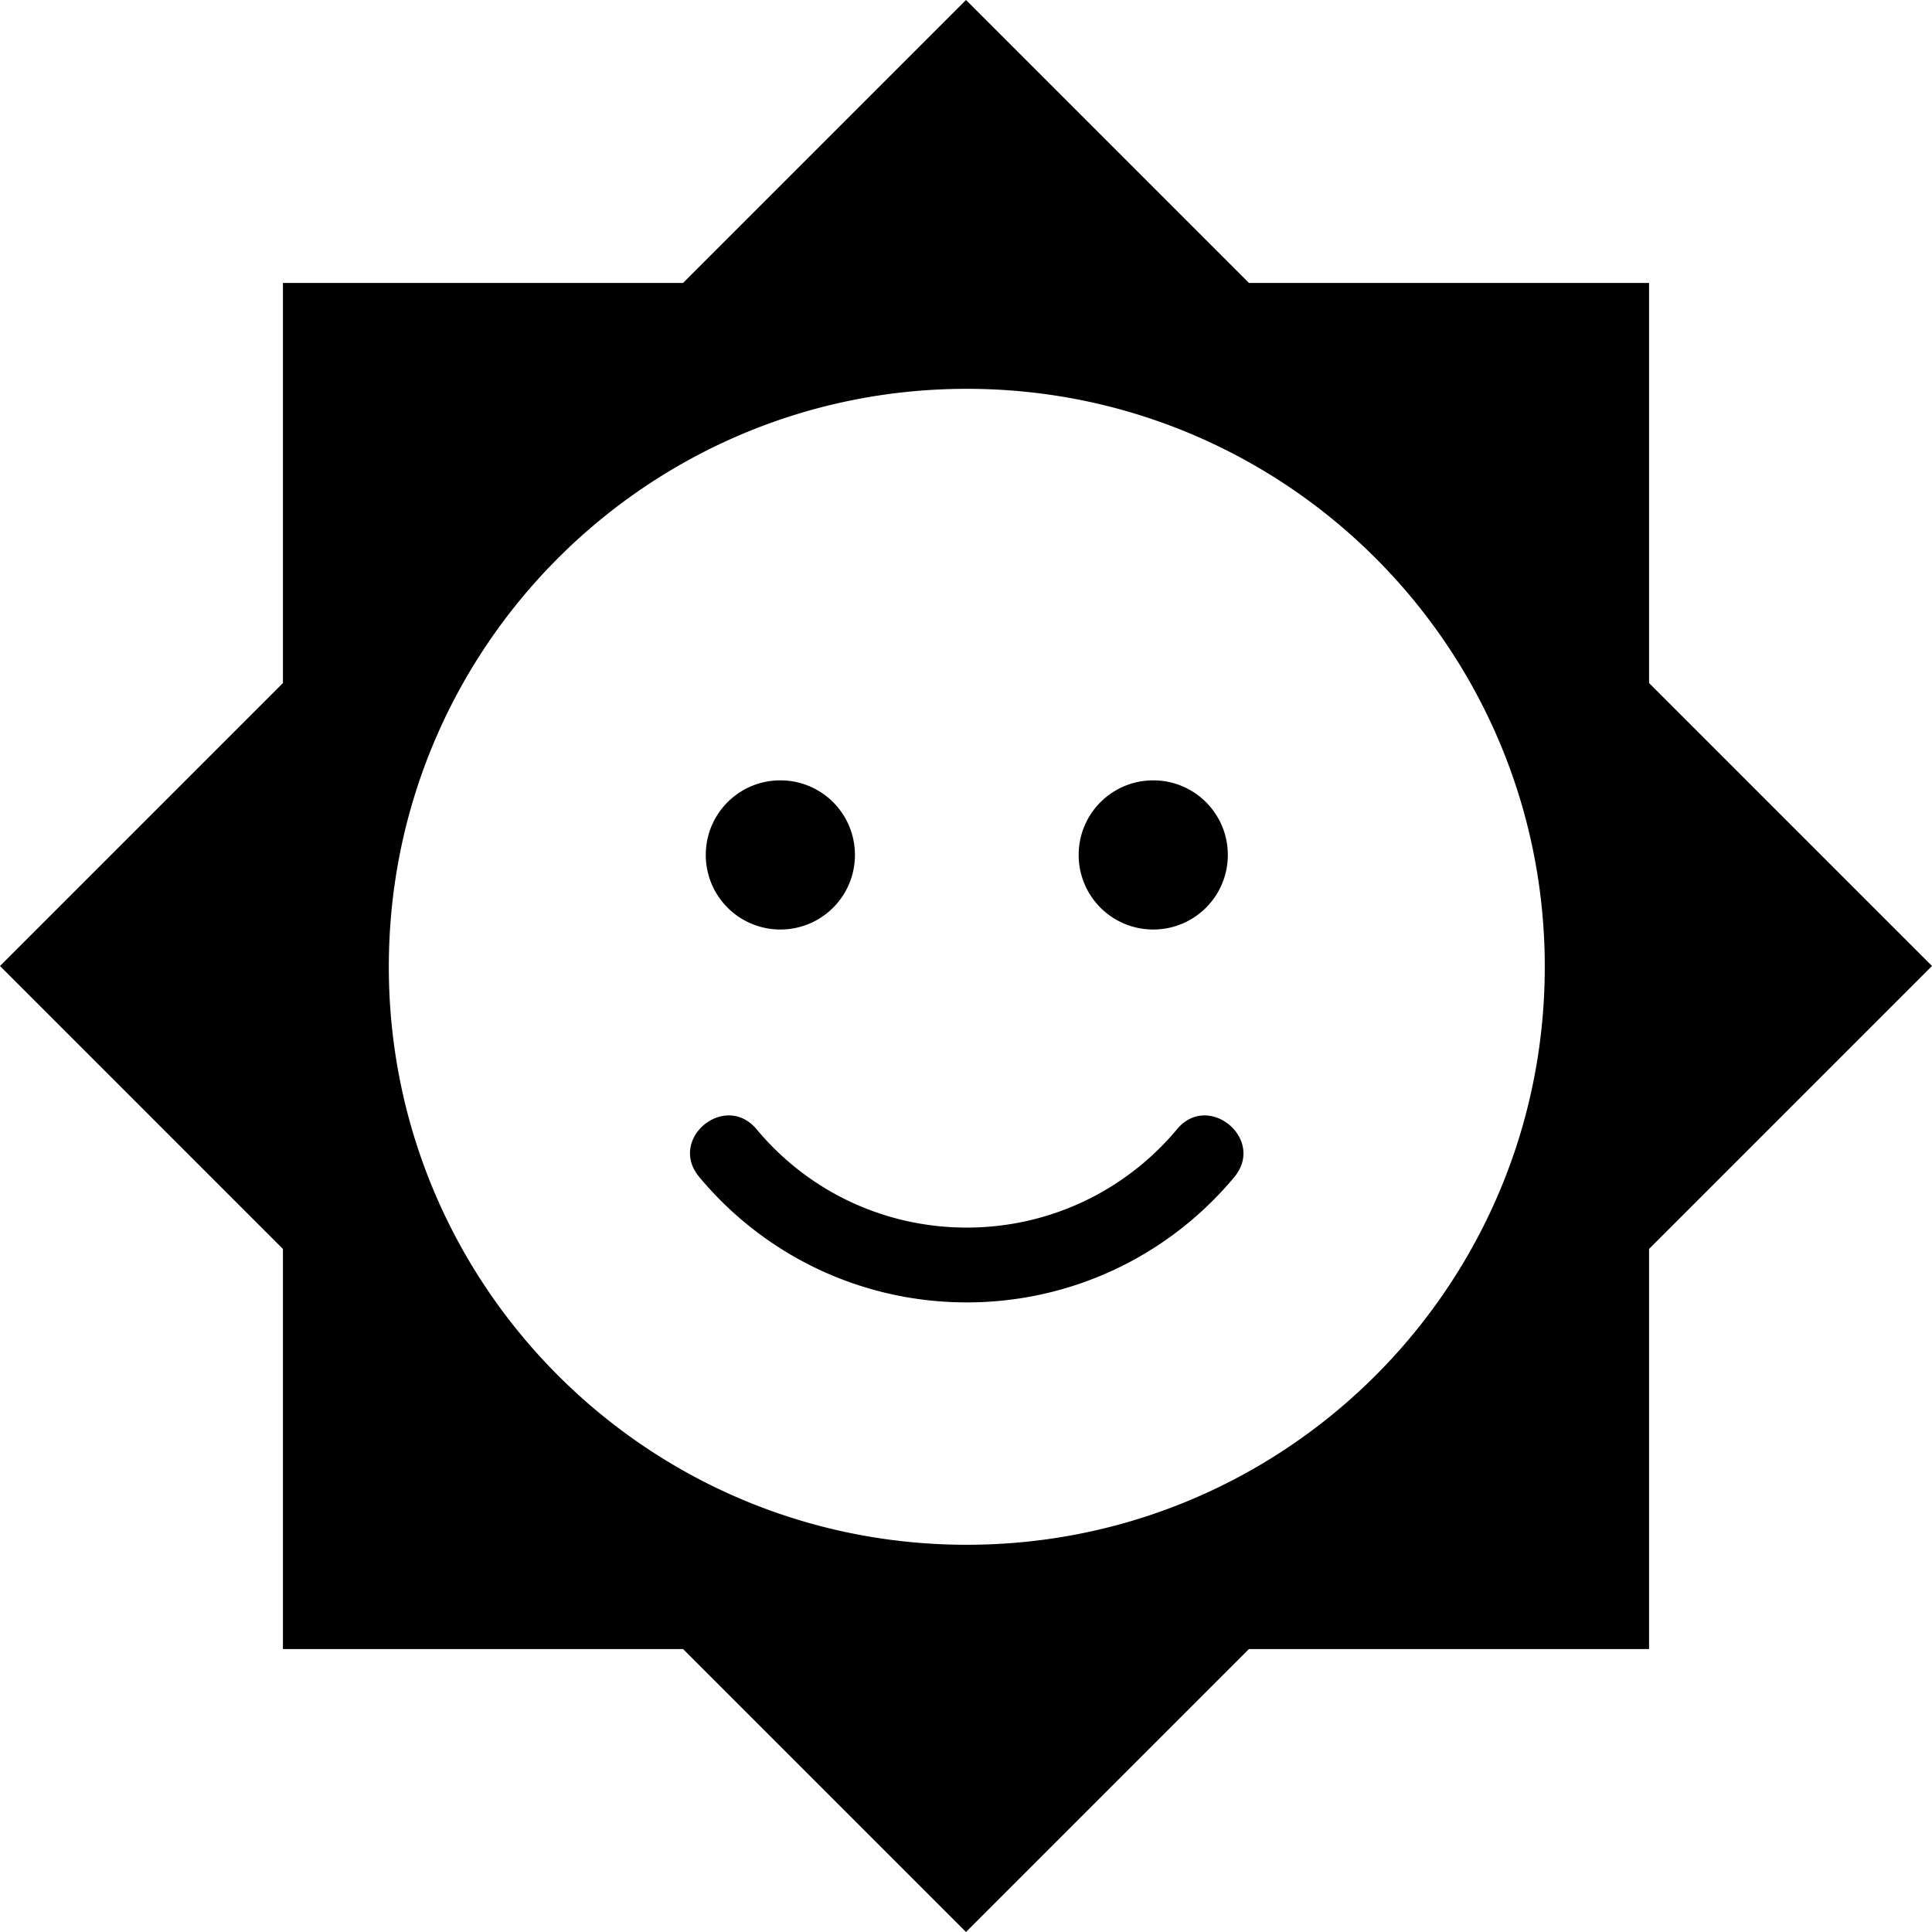 <svg fill="currentColor" xmlns="http://www.w3.org/2000/svg" viewBox="0 0 338 338">
  <path fill-rule="evenodd" d="M119.501 49.499L169 0l49.499 49.499h70.002v70.002L338 169l-49.499 49.499v70.002h-70.002L169 338l-49.499-49.499H49.499v-70.002L0 169l49.499-49.499V49.499h70.002zm49.639 18.525c-55.859 0-101.116 45.257-101.116 101.116 0 55.858 45.258 101.116 101.116 101.116s101.116-45.258 101.116-101.116c0-55.859-45.258-101.116-101.116-101.116zm32.618 68.498c7.217 0 13.047 5.83 13.047 13.047 0 7.217-5.83 13.047-13.047 13.047a13.033 13.033 0 0 1-13.047-13.047c0-7.217 5.83-13.047 13.047-13.047zm-65.236 0c7.217 0 13.047 5.83 13.047 13.047 0 7.217-5.83 13.047-13.047 13.047a13.033 13.033 0 0 1-13.047-13.047c0-7.217 5.83-13.047 13.047-13.047zm79.425 69.395c-11.62 13.944-28.663 21.936-46.807 21.936-18.144 0-35.187-7.992-46.807-21.936-5.545-6.646 4.485-14.964 10.03-8.359 9.133 10.968 22.506 17.207 36.777 17.207 14.27 0 27.644-6.28 36.777-17.206 5.463-6.606 15.534 1.712 10.03 8.358z"/>
</svg>
